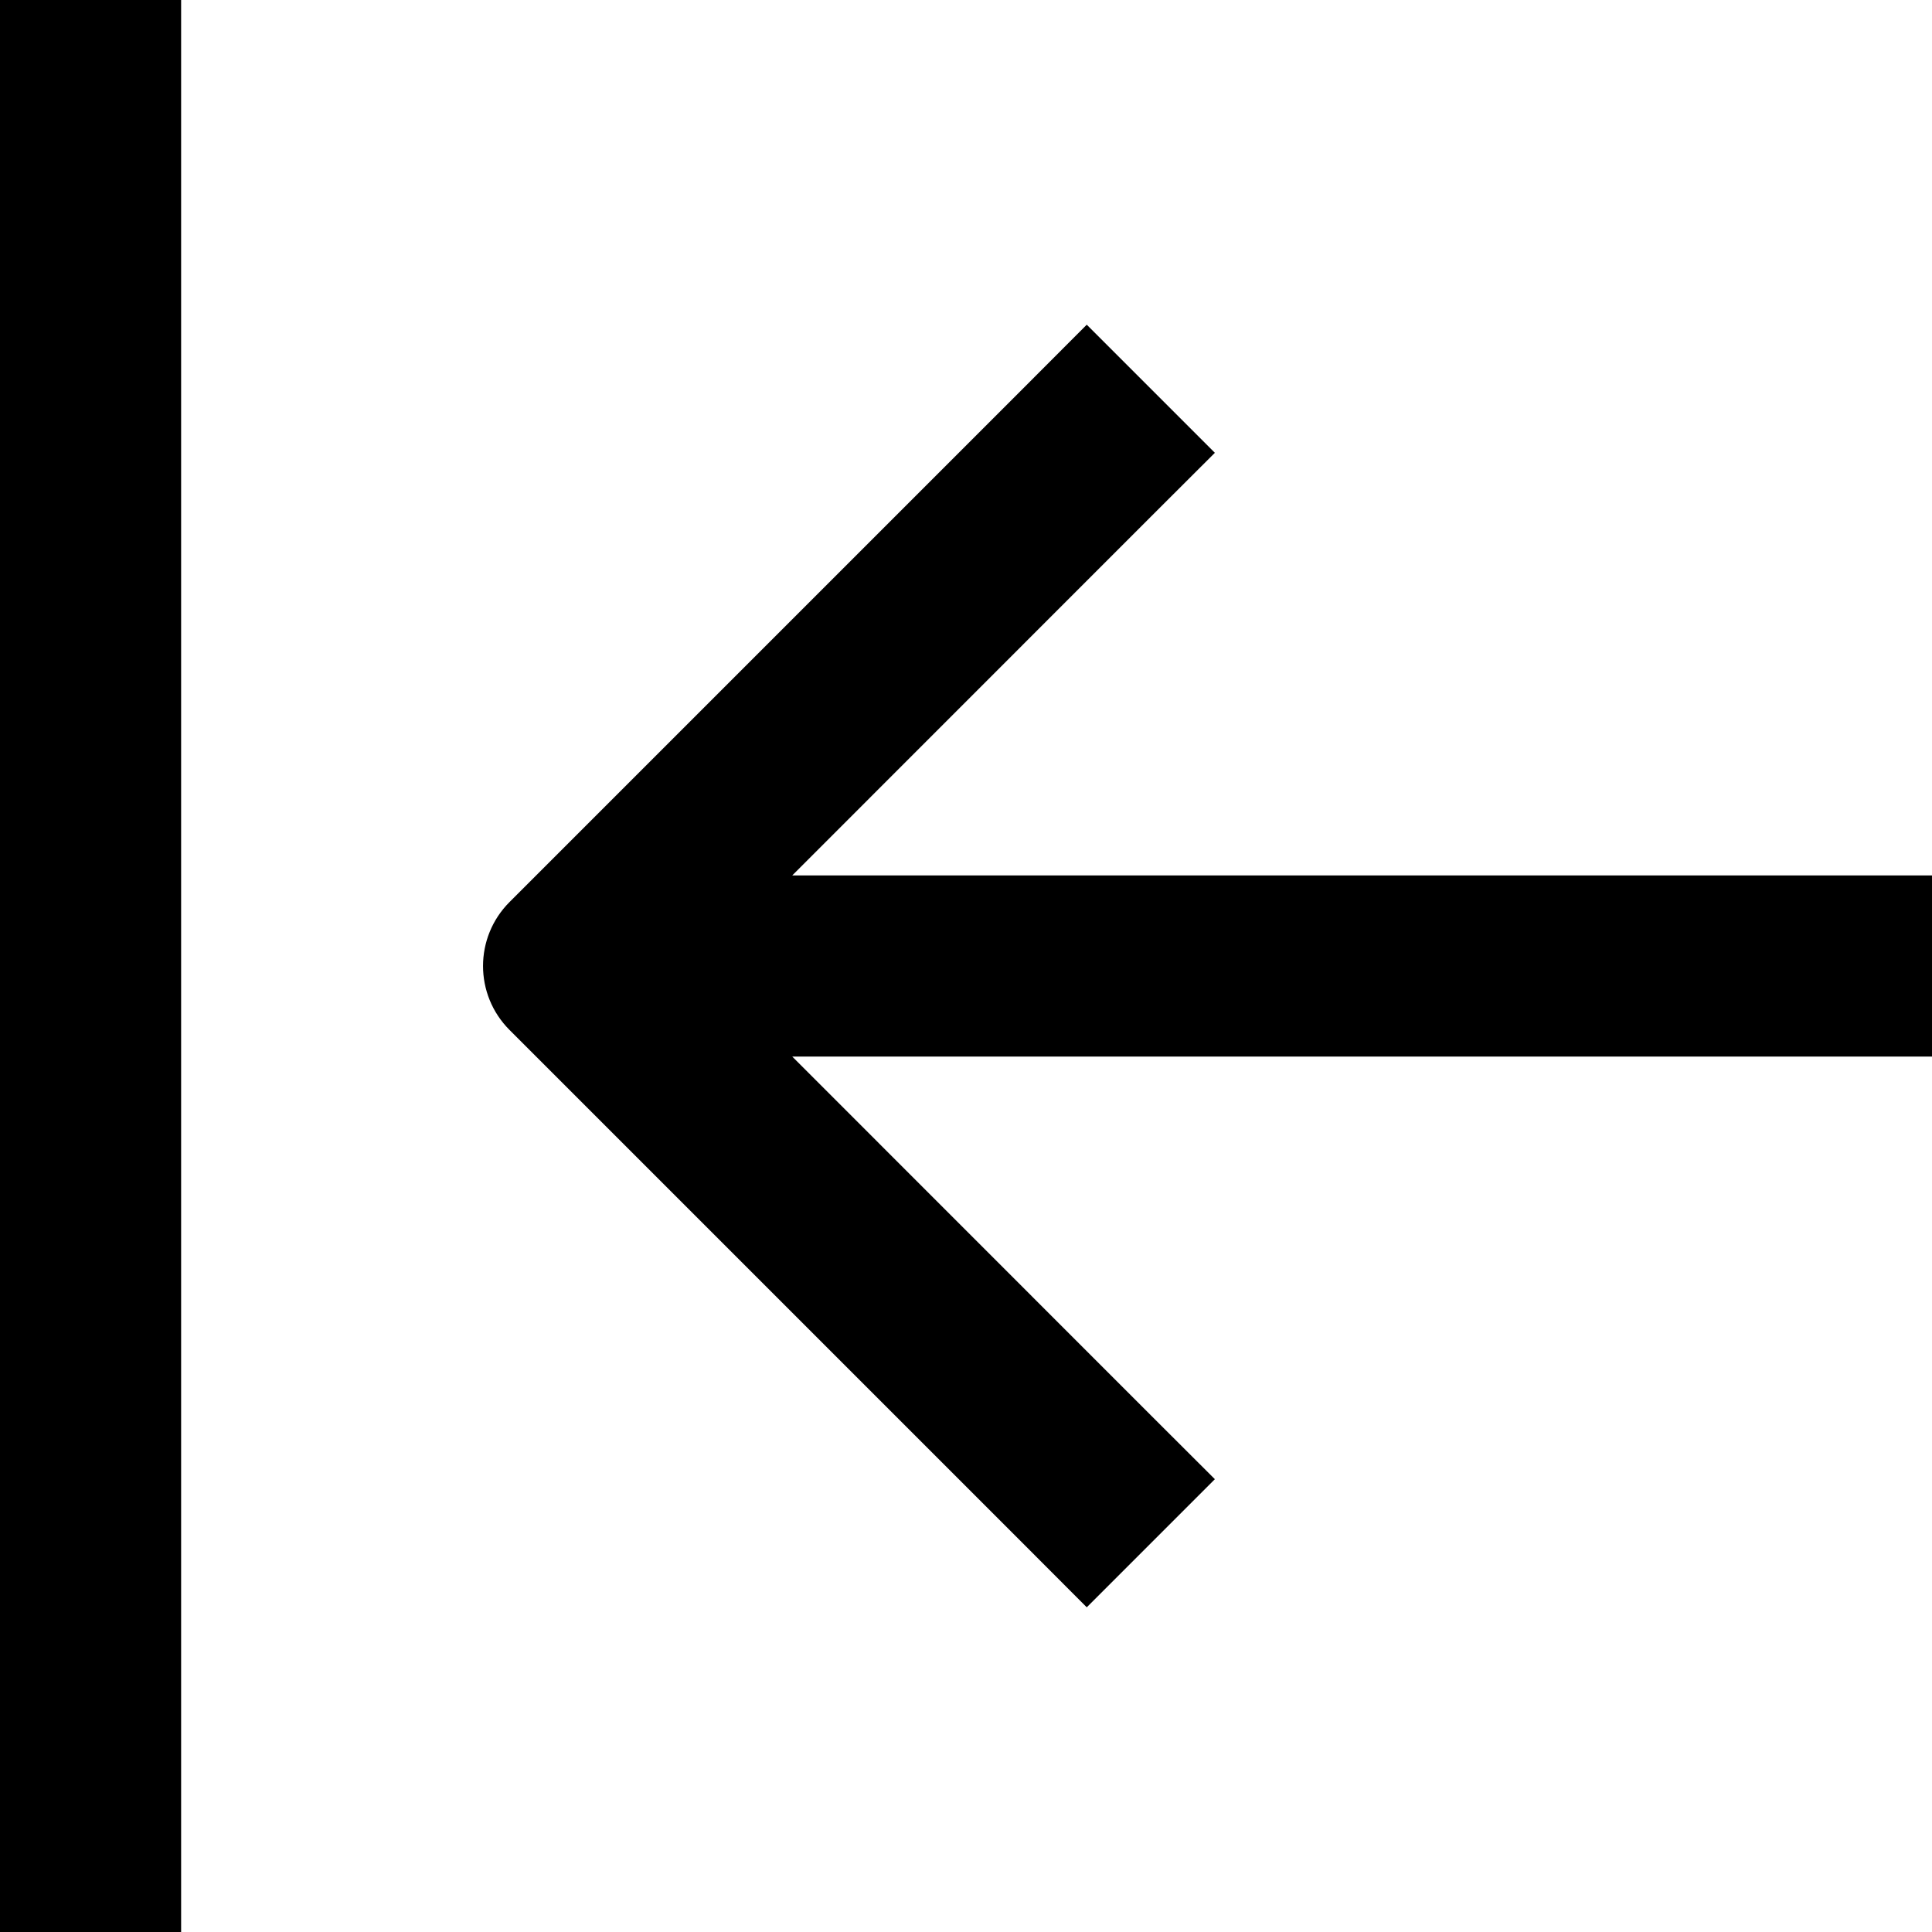 <svg width="100%" height="100%"  stroke-linejoin="round" style="color:currentColor" viewBox="0 0 16 16" ><path fill-rule="evenodd" clip-rule="evenodd" d="M0 0.75V0H1.5V0.75V15.25V16H0V15.25V0.75ZM8.47 3.22L9 2.689L10.061 3.75L9.53 4.28L6.561 7.25H15.25H16V8.75H15.25H6.561L9.53 11.72L10.061 12.25L9 13.311L8.47 12.78L4.22 8.53C3.927 8.237 3.927 7.763 4.22 7.47L8.47 3.22Z" fill="currentColor"/></svg>